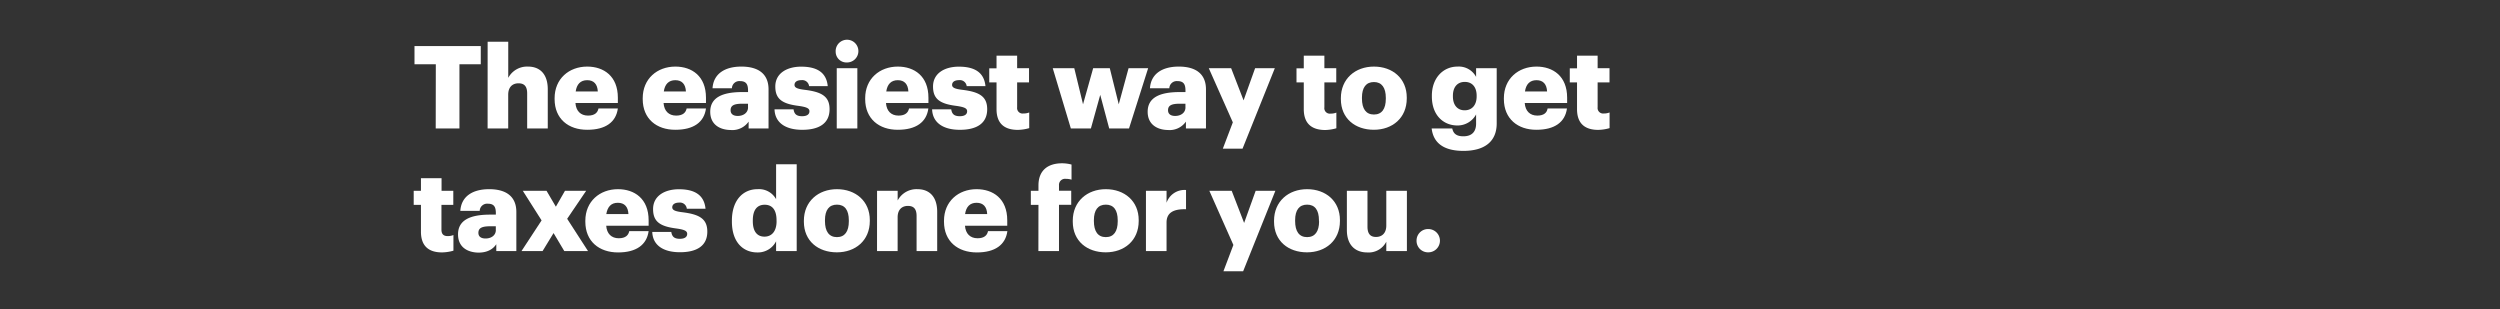 <svg xmlns="http://www.w3.org/2000/svg" viewBox="0 0 728 90"><rect x="0" y="0" width="728" height="90" fill="#333333" stroke="none"/><title>Asset 1</title><rect width="728" height="90" fill="none"/><path d="M126.91,18.72H120.7v-5.3H140v5.3h-6.21V37.41h-6.91Z" fill="#fff"/><path d="M142,12.15h6V22.68a6.2,6.2,0,0,1,5.77-3.29c3.39,0,5.74,2.12,5.74,6.61V37.41h-6V27.21c0-2-.78-2.95-2.52-2.95s-3,1.07-3,3.32v9.83h-6Z" fill="#fff"/><path d="M161.5,28.86v-.27c0-5.64,4.19-9.2,9.49-9.2,4.8,0,8.93,2.76,8.93,9.06V30H167.57c.17,2.32,1.51,3.66,3.66,3.66,2,0,2.82-.91,3.05-2.08h5.64c-.54,4-3.59,6.21-8.89,6.21C165.52,37.82,161.5,34.59,161.5,28.86Zm12.58-2.22c-.1-2.11-1.14-3.29-3.09-3.29s-3.05,1.18-3.35,3.29Z" fill="#fff"/><path d="M187.16,28.86v-.27c0-5.64,4.2-9.2,9.5-9.2,4.8,0,8.92,2.76,8.92,9.06V30H193.23c.17,2.32,1.51,3.66,3.66,3.66,2,0,2.82-.91,3.06-2.08h5.63c-.53,4-3.59,6.21-8.89,6.21C191.19,37.82,187.16,34.59,187.16,28.86Zm12.58-2.22c-.1-2.11-1.14-3.29-3.08-3.29s-3.06,1.18-3.36,3.29Z" fill="#fff"/><path d="M206.82,32.55c0-4.13,3.49-5.74,9.33-5.74h1.68v-.4c0-1.68-.41-2.79-2.32-2.79a2.16,2.16,0,0,0-2.38,2.08h-5.64c.27-4.22,3.59-6.31,8.39-6.31s7.92,2,7.92,6.65V37.41H218v-2a5.77,5.77,0,0,1-5.2,2.45C209.6,37.82,206.82,36.27,206.82,32.55Zm11-1.28V30.2h-1.58c-2.42,0-3.49.47-3.49,1.91,0,1,.67,1.65,2.08,1.65C216.55,33.76,217.83,32.78,217.83,31.27Z" fill="#fff"/><path d="M225.54,31.84h5.54c.2,1.28.77,2,2.48,2,1.48,0,2.15-.57,2.15-1.44s-.84-1.24-3.26-1.58c-4.7-.6-6.68-2-6.68-5.63,0-3.9,3.46-5.78,7.52-5.78,4.33,0,7.35,1.48,7.75,5.68h-5.43a2,2,0,0,0-2.25-1.75c-1.31,0-2,.57-2,1.38s.8,1.17,3,1.44c4.87.6,7.21,1.88,7.21,5.64,0,4.16-3.08,6-7.95,6S225.67,35.74,225.54,31.84Z" fill="#fff"/><path d="M243.35,15.1a3.31,3.31,0,1,1,3.29,3.09A3.13,3.13,0,0,1,243.35,15.1Zm.31,4.76h6V37.41h-6Z" fill="#fff"/><path d="M251.94,28.86v-.27c0-5.64,4.2-9.2,9.5-9.2,4.8,0,8.92,2.76,8.92,9.06V30H258c.16,2.32,1.5,3.66,3.65,3.66,2,0,2.82-.91,3.06-2.08h5.63c-.53,4-3.59,6.21-8.89,6.21C256,37.82,251.94,34.59,251.94,28.86Zm12.58-2.22c-.1-2.11-1.14-3.29-3.08-3.29s-3.06,1.18-3.36,3.29Z" fill="#fff"/><path d="M271.43,31.84H277c.2,1.28.77,2,2.48,2,1.48,0,2.15-.57,2.15-1.44s-.84-1.24-3.25-1.58c-4.7-.6-6.68-2-6.68-5.63,0-3.9,3.45-5.78,7.51-5.78,4.33,0,7.35,1.48,7.76,5.68H281.5a2,2,0,0,0-2.25-1.75c-1.31,0-2,.57-2,1.38s.81,1.17,3,1.44c4.87.6,7.22,1.88,7.22,5.64,0,4.16-3.09,6-7.95,6S271.57,35.74,271.43,31.84Z" fill="#fff"/><path d="M290.19,31.78V24h-2.12v-4.1h2.12V16.21h6v3.65h3.46V24h-3.46v7.25A1.6,1.6,0,0,0,298,33.05a4.57,4.57,0,0,0,1.71-.3v4.56a12.58,12.58,0,0,1-3.32.51C292.4,37.82,290.19,35.9,290.19,31.78Z" fill="#fff"/><path d="M306.56,19.86h6.27l2.55,10.51,2.95-10.51h4.84l2.61,10.51,2.86-10.51h5.7l-5.57,17.55H323l-2.61-9.79-2.72,9.79h-5.84Z" fill="#fff"/><path d="M334.2,32.55c0-4.13,3.49-5.74,9.33-5.74h1.68v-.4c0-1.68-.41-2.79-2.32-2.79a2.16,2.16,0,0,0-2.38,2.08h-5.64c.27-4.22,3.59-6.31,8.39-6.31s7.92,2,7.92,6.65V37.41h-5.84v-2a5.77,5.77,0,0,1-5.2,2.45C337,37.82,334.2,36.27,334.2,32.55Zm11-1.28V30.2h-1.58c-2.42,0-3.49.47-3.49,1.91,0,1,.67,1.65,2.08,1.65C343.93,33.76,345.21,32.78,345.21,31.27Z" fill="#fff"/><path d="M359,35.63l-7-15.77h6.51l3.62,9.37,3.36-9.37h5.74l-9.4,23.43h-5.74Z" fill="#fff"/><path d="M379.66,31.78V24h-2.12v-4.1h2.12V16.21h6v3.65h3.46V24h-3.46v7.25a1.6,1.6,0,0,0,1.78,1.84,4.57,4.57,0,0,0,1.71-.3v4.56a12.58,12.58,0,0,1-3.32.51C381.87,37.82,379.66,35.9,379.66,31.78Z" fill="#fff"/><path d="M390.46,28.86v-.27c0-5.64,4.19-9.2,9.63-9.2s9.56,3.46,9.56,9v.27c0,5.7-4.19,9.13-9.59,9.13S390.46,34.53,390.46,28.86Zm13.09-.1v-.27c0-2.95-1.18-4.6-3.46-4.6s-3.49,1.58-3.49,4.53v.27c0,3,1.17,4.66,3.49,4.66S403.55,31.68,403.55,28.76Z" fill="#fff"/><path d="M416.9,37.41h6c.27,1.28,1,2.28,3.22,2.28,2.65,0,3.72-1.5,3.72-3.69V33.32a6.13,6.13,0,0,1-5.43,3.22c-4.1,0-7.45-3-7.45-8.42v-.27c0-5.17,3.32-8.46,7.45-8.46a5.7,5.7,0,0,1,5.43,3V19.86h6V35.94c0,5.23-3.46,8-9.73,8C420.12,43.92,417.37,41.41,416.9,37.41ZM430,28.08v-.23c0-2.42-1.24-4-3.45-4s-3.46,1.58-3.46,4v.27c0,2.42,1.27,4,3.42,4S430,30.57,430,28.08Z" fill="#fff"/><path d="M437.93,28.86v-.27c0-5.64,4.19-9.2,9.5-9.2,4.79,0,8.92,2.76,8.92,9.06V30H444c.17,2.32,1.51,3.66,3.66,3.66,2,0,2.82-.91,3-2.08h5.64c-.54,4-3.59,6.21-8.89,6.21C442,37.82,437.93,34.59,437.93,28.86Zm12.58-2.22c-.1-2.11-1.14-3.29-3.08-3.29s-3.06,1.18-3.36,3.29Z" fill="#fff"/><path d="M459.23,31.78V24h-2.11v-4.1h2.11V16.21h6v3.65h3.46V24h-3.46v7.25A1.6,1.6,0,0,0,467,33.05a4.61,4.61,0,0,0,1.71-.3v4.56a12.58,12.58,0,0,1-3.32.51C461.45,37.82,459.23,35.9,459.23,31.78Z" fill="#fff"/><path d="M122.58,67.47V59.65h-2.11V55.56h2.11V51.9h6v3.66H132v4.09h-3.45V66.9c0,1.28.64,1.85,1.78,1.85a4.42,4.42,0,0,0,1.71-.31V73a12.64,12.64,0,0,1-3.32.5C124.8,73.51,122.58,71.6,122.58,67.47Z" fill="#fff"/><path d="M133.38,68.24c0-4.12,3.49-5.74,9.33-5.74h1.68v-.4c0-1.68-.4-2.78-2.32-2.78a2.16,2.16,0,0,0-2.38,2.08h-5.64c.27-4.23,3.59-6.31,8.39-6.31s7.92,2,7.92,6.64V73.11h-5.84v-2c-.84,1.28-2.38,2.45-5.2,2.45C136.17,73.51,133.38,72,133.38,68.24Zm11-1.27V65.89h-1.58c-2.41,0-3.49.47-3.49,1.92,0,1,.67,1.64,2.08,1.64C143.11,69.45,144.39,68.48,144.39,67Z" fill="#fff"/><path d="M157.71,64.18l-5.47-8.62h6.91l2.72,4.63,2.65-4.63h6.17l-5.53,8.15,6.07,9.4h-6.91l-3.12-5.24L158,73.11h-6.14Z" fill="#fff"/><path d="M170.45,64.55v-.27c0-5.63,4.2-9.19,9.5-9.19,4.8,0,8.93,2.75,8.93,9.06v1.58H176.53c.16,2.31,1.51,3.65,3.65,3.65,2,0,2.82-.9,3.06-2.08h5.64c-.54,4-3.6,6.21-8.9,6.21C174.48,73.51,170.45,70.29,170.45,64.55ZM183,62.34c-.1-2.12-1.14-3.29-3.09-3.29s-3,1.17-3.36,3.29Z" fill="#fff"/><path d="M189.94,67.54h5.54c.2,1.27.77,2,2.48,2,1.48,0,2.15-.57,2.15-1.44s-.84-1.25-3.25-1.58c-4.7-.61-6.68-2-6.68-5.64,0-3.89,3.46-5.77,7.52-5.77,4.32,0,7.34,1.48,7.75,5.67H200A2,2,0,0,0,197.76,59c-1.31,0-2,.57-2,1.37s.81,1.18,3,1.44c4.86.61,7.21,1.88,7.21,5.64,0,4.16-3.09,6-7.95,6S190.08,71.43,189.94,67.54Z" fill="#fff"/><path d="M213.13,64.52v-.27c0-6,3.28-9.16,7.44-9.16A5.69,5.69,0,0,1,226,58V47.84h6V73.11h-6V70.26a5.92,5.92,0,0,1-5.47,3.25C216.45,73.51,213.13,70.59,213.13,64.52Zm13-.1v-.27c0-3-1.24-4.53-3.45-4.53s-3.46,1.51-3.46,4.56v.27c0,3,1.31,4.46,3.39,4.46S226.14,67.4,226.14,64.42Z" fill="#fff"/><path d="M234.09,64.55v-.27c0-5.63,4.2-9.19,9.63-9.19s9.57,3.46,9.57,9v.26c0,5.71-4.2,9.13-9.6,9.13S234.09,70.22,234.09,64.55Zm13.09-.1v-.27c0-3-1.17-4.59-3.46-4.59s-3.49,1.57-3.49,4.53v.26c0,3,1.18,4.67,3.49,4.67S247.18,67.37,247.18,64.45Z" fill="#fff"/><path d="M255.4,55.56h6v2.82a6.2,6.2,0,0,1,5.77-3.29c3.39,0,5.74,2.11,5.74,6.61V73.11h-6V62.91c0-2-.78-2.95-2.52-2.95s-3,1.07-3,3.32v9.83h-6Z" fill="#fff"/><path d="M274.89,64.55v-.27c0-5.63,4.19-9.19,9.49-9.19,4.8,0,8.93,2.75,8.93,9.06v1.58H281c.17,2.31,1.51,3.65,3.66,3.65,2,0,2.82-.9,3.05-2.08h5.64c-.54,4-3.59,6.21-8.89,6.21C278.91,73.51,274.89,70.29,274.89,64.55Zm12.58-2.21c-.1-2.12-1.14-3.29-3.09-3.29s-3.05,1.17-3.35,3.29Z" fill="#fff"/><path d="M302.4,59.65h-2.22V55.56h2.22V54c0-4.37,2.72-6.45,6.88-6.45a10.83,10.83,0,0,1,2.75.37v4.4a5.38,5.38,0,0,0-1.65-.24,1.77,1.77,0,0,0-2,1.92v1.54h3.56v4.09h-3.56V73.11h-6Z" fill="#fff"/><path d="M312.39,64.55v-.27c0-5.63,4.2-9.19,9.63-9.19s9.57,3.46,9.57,9v.26c0,5.71-4.2,9.13-9.6,9.13S312.39,70.22,312.39,64.55Zm13.09-.1v-.27c0-3-1.17-4.59-3.46-4.59s-3.48,1.57-3.48,4.53v.26c0,3,1.17,4.67,3.48,4.67S325.48,67.37,325.48,64.45Z" fill="#fff"/><path d="M333.7,55.56h6v3.49a5.52,5.52,0,0,1,5.67-3.72v5.6c-3.65-.1-5.67,1-5.67,3.86v8.32h-6Z" fill="#fff"/><path d="M359.16,71.33l-7-15.77h6.51l3.62,9.36,3.36-9.36h5.74L362,79h-5.74Z" fill="#fff"/><path d="M371,64.55v-.27c0-5.63,4.19-9.19,9.63-9.19s9.56,3.46,9.56,9v.26c0,5.71-4.2,9.13-9.6,9.13S371,70.22,371,64.55Zm13.08-.1v-.27c0-3-1.17-4.59-3.45-4.59s-3.49,1.57-3.49,4.53v.26c0,3,1.17,4.67,3.49,4.67S384.12,67.37,384.12,64.45Z" fill="#fff"/><path d="M392.21,67V55.56h6V66c0,2,.77,3,2.48,3s3-1.07,3-3.32V55.56h6V73.11h-6V70.39a5.77,5.77,0,0,1-5.57,3.12C394.72,73.51,392.21,71.43,392.21,67Z" fill="#fff"/><path d="M412.5,70.09a3.34,3.34,0,0,1,3.42-3.39,3.39,3.39,0,1,1,0,6.78A3.34,3.34,0,0,1,412.5,70.09Z" fill="#fff"/></svg>